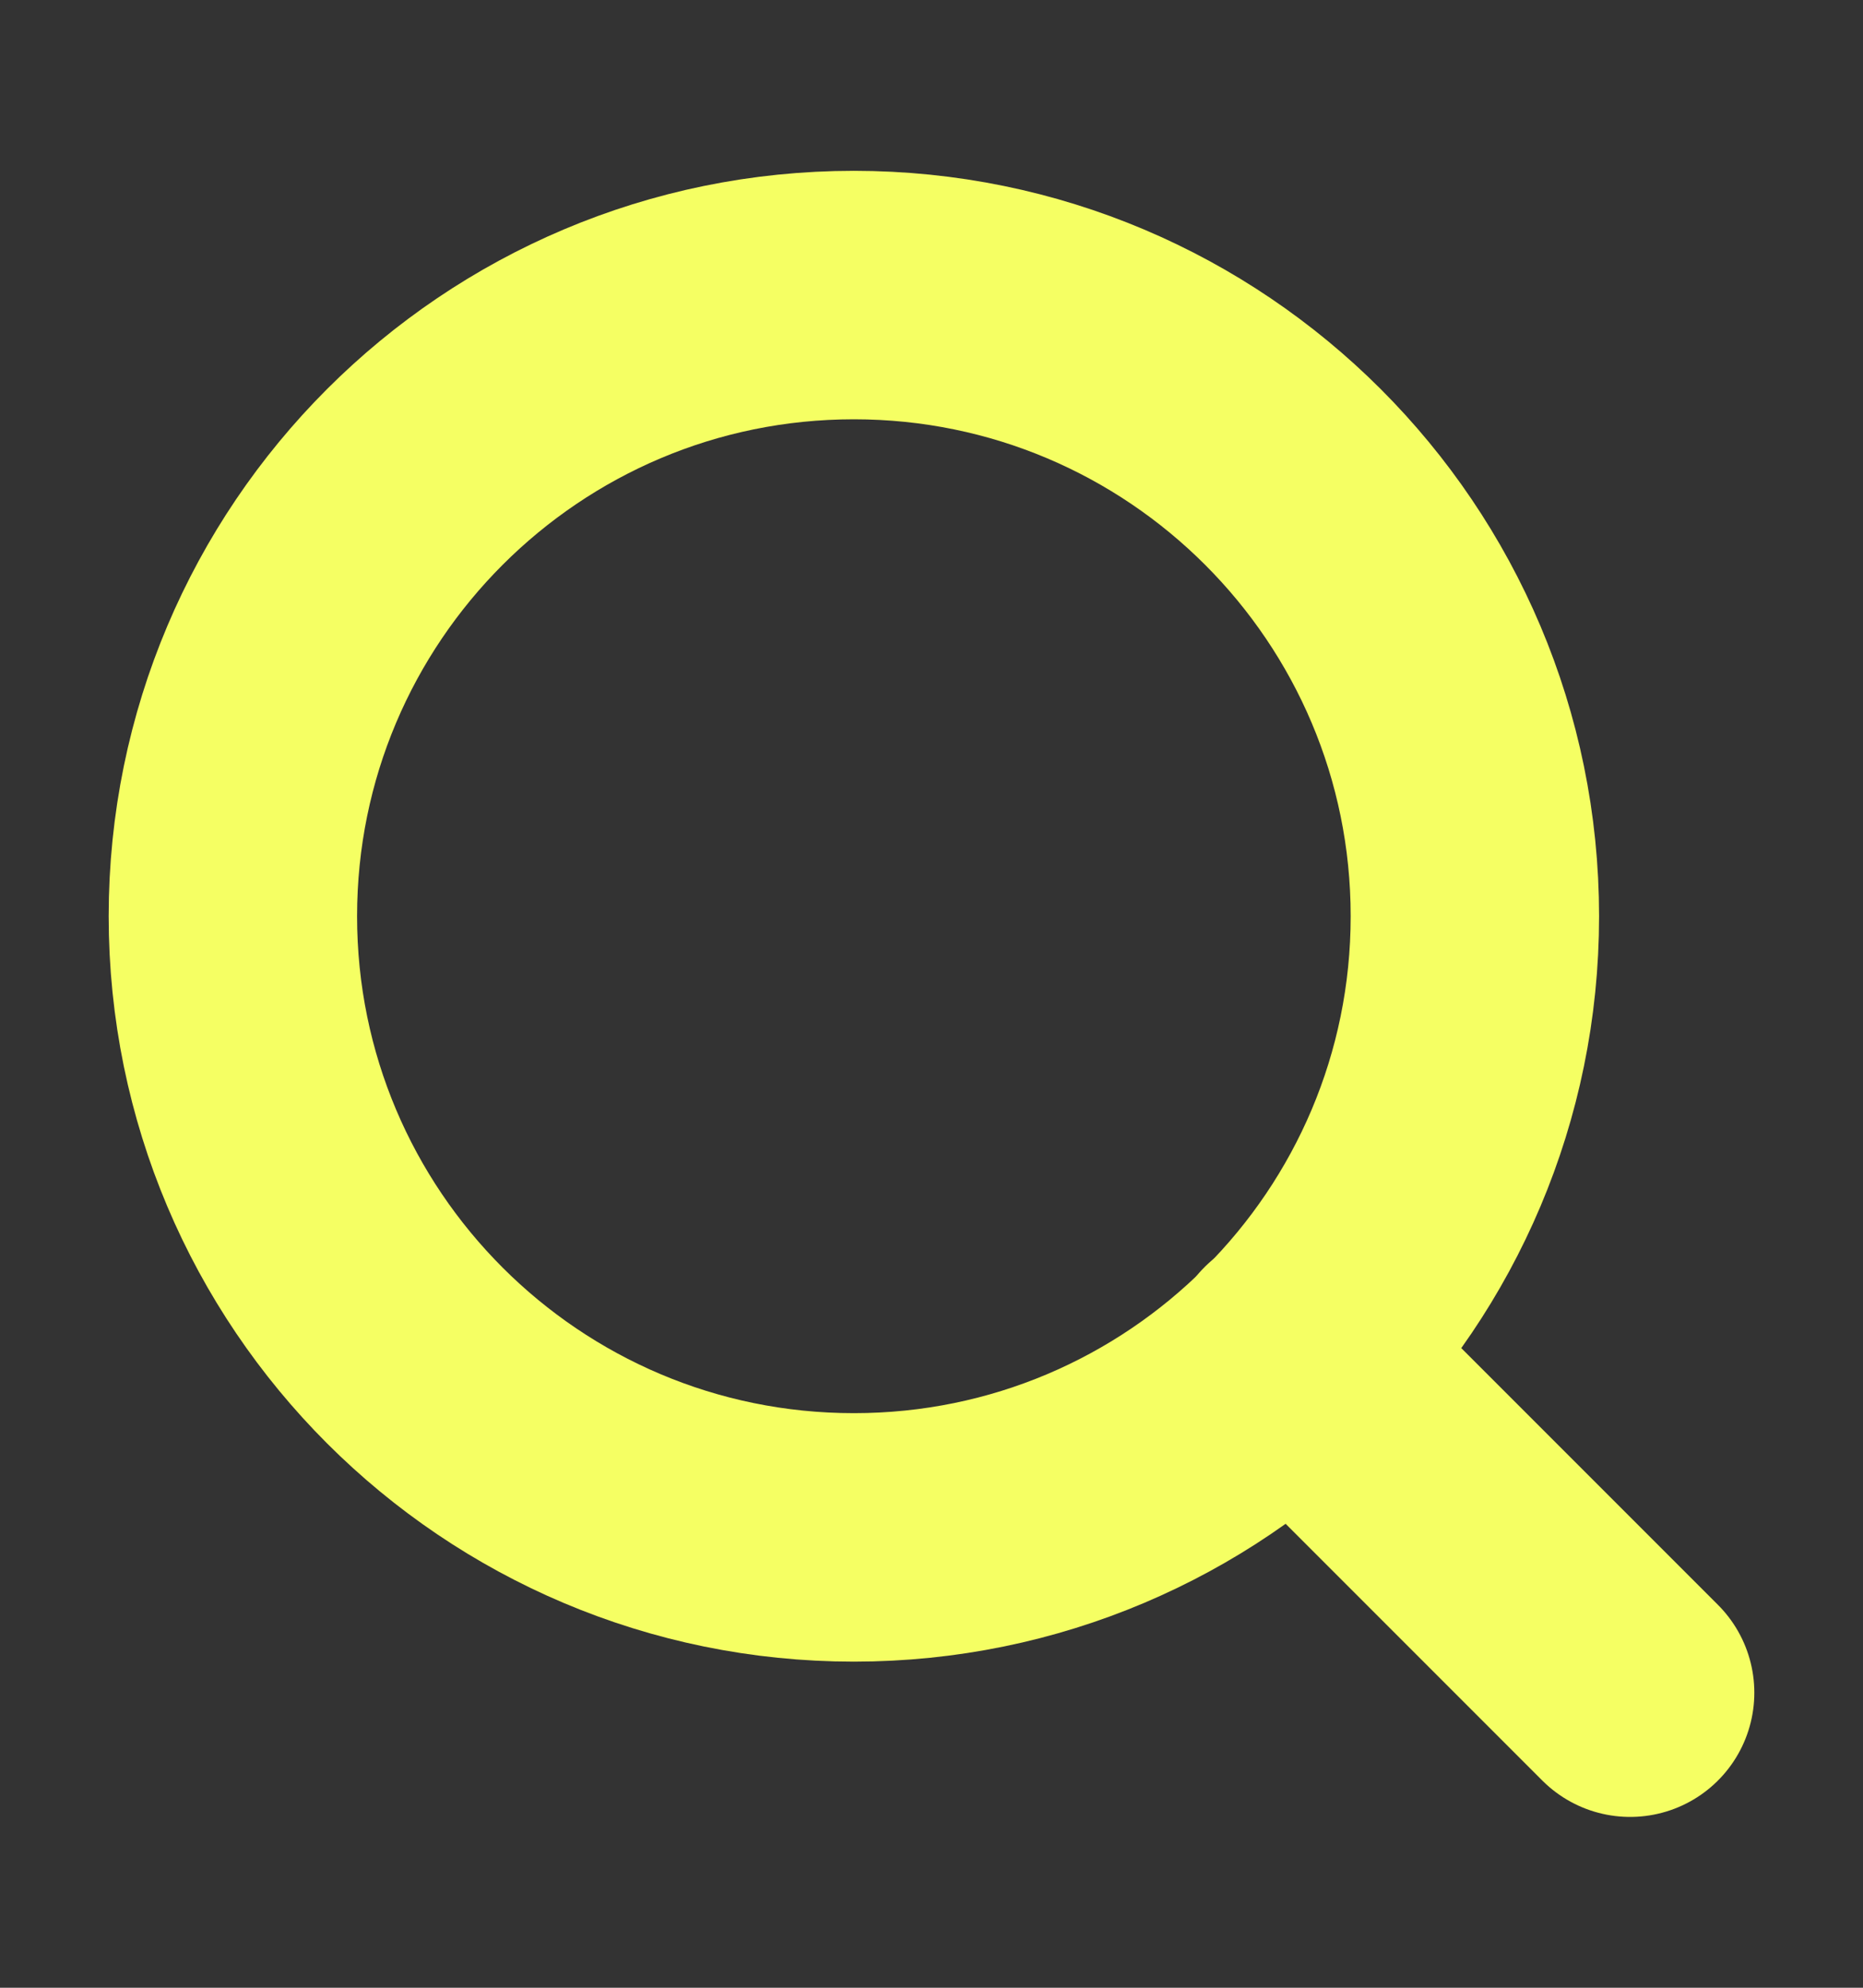 <svg width="15" height="16" viewBox="0 0 15 16" fill="none" xmlns="http://www.w3.org/2000/svg">
<rect x="0" y="0" width="15" height="16" fill="#333333" stroke="none"/>
<path d="M6.875 12.375C9.636 12.375 11.875 10.136 11.875 7.375C11.875 4.614 9.636 2.375 6.875 2.375C4.114 2.375 1.875 4.614 1.875 7.375C1.875 10.136 4.114 12.375 6.875 12.375Z" stroke="#F5FF63" stroke-width="2" stroke-linecap="round" stroke-linejoin="round"/>
<path d="M13.125 13.625L10.406 10.906" stroke="#F5FF63" stroke-width="2" stroke-linecap="round" stroke-linejoin="round"/>
</svg>
